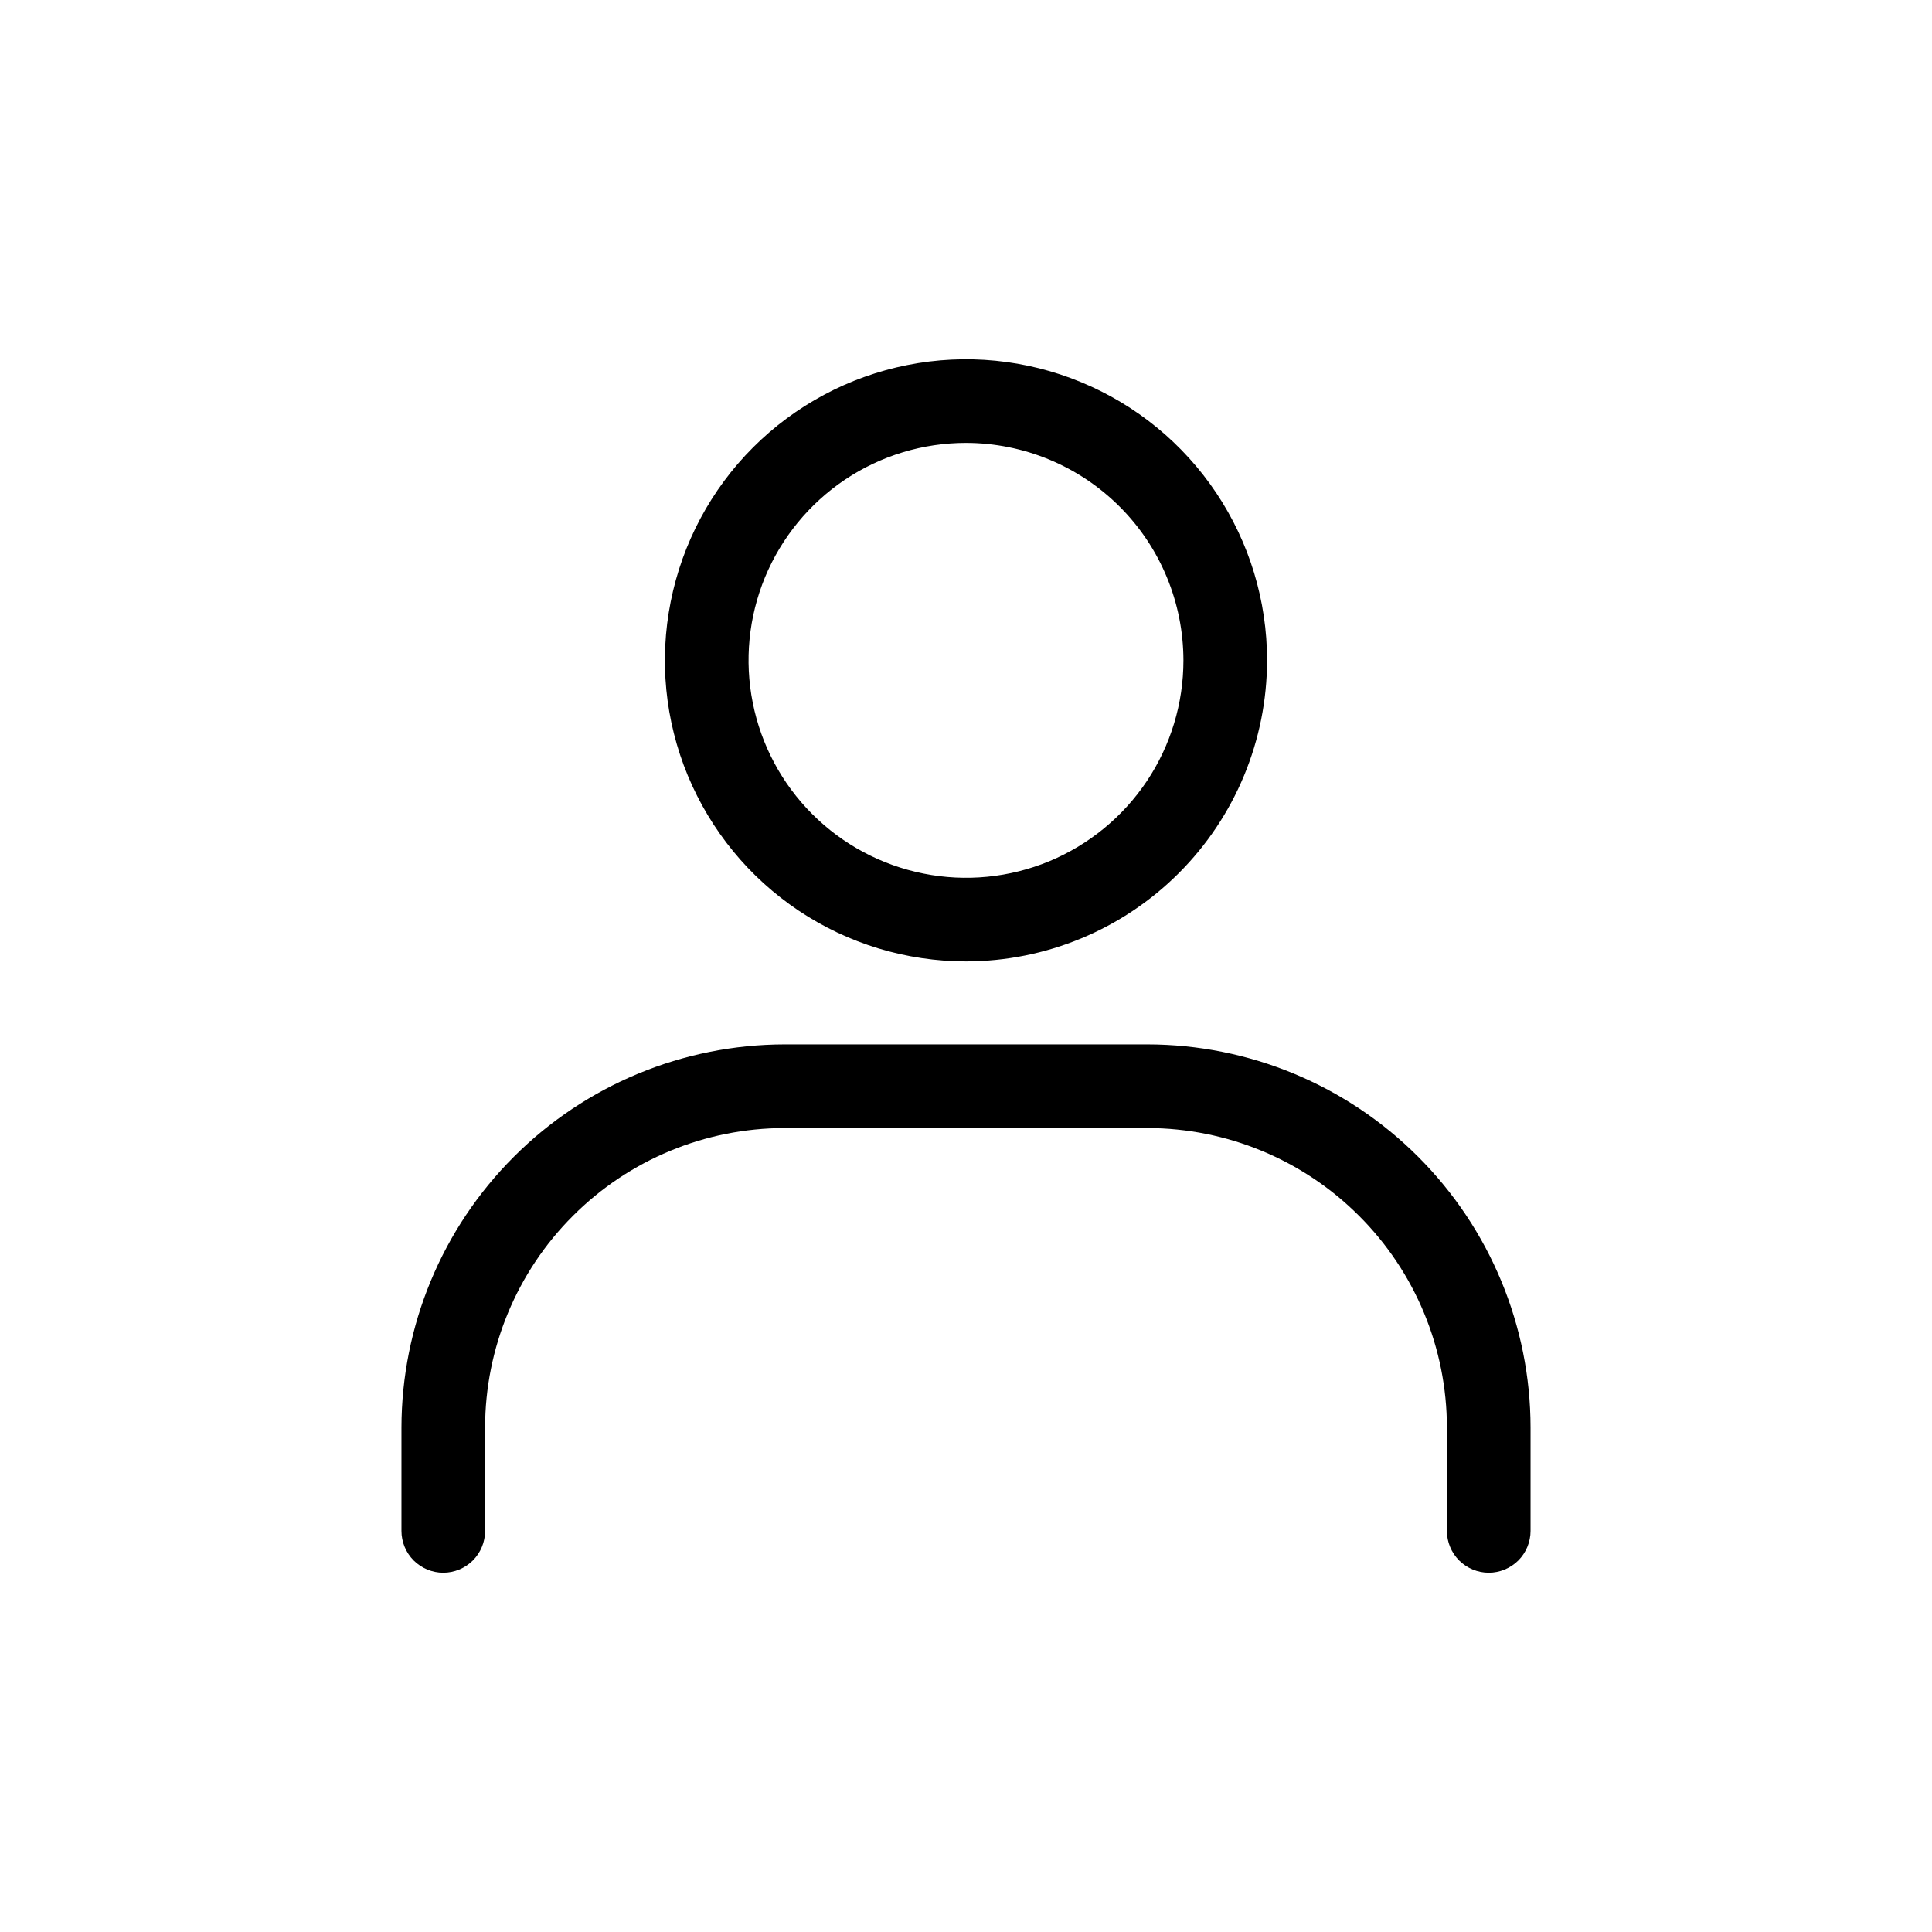 <svg width="24" height="24" viewBox="0 0 24 24" fill="none" xmlns="http://www.w3.org/2000/svg">
<path d="M12 11.943C11.26 11.943 10.537 11.724 9.922 11.313C9.307 10.902 8.828 10.318 8.544 9.634C8.261 8.951 8.187 8.199 8.332 7.473C8.476 6.748 8.832 6.081 9.355 5.558C9.878 5.035 10.545 4.679 11.27 4.535C11.996 4.39 12.748 4.465 13.431 4.748C14.115 5.031 14.699 5.51 15.11 6.125C15.521 6.74 15.74 7.463 15.74 8.203C15.739 9.195 15.345 10.146 14.643 10.847C13.942 11.548 12.992 11.942 12 11.943ZM12 5.502C11.466 5.502 10.944 5.66 10.499 5.957C10.055 6.254 9.709 6.676 9.504 7.169C9.3 7.663 9.246 8.206 9.351 8.73C9.455 9.254 9.712 9.735 10.09 10.113C10.468 10.491 10.949 10.748 11.473 10.852C11.997 10.957 12.54 10.903 13.034 10.699C13.527 10.494 13.949 10.148 14.246 9.704C14.543 9.26 14.701 8.737 14.701 8.203C14.7 7.487 14.416 6.8 13.909 6.294C13.403 5.788 12.716 5.503 12 5.502ZM18.494 19.537C18.356 19.537 18.224 19.482 18.126 19.385C18.029 19.288 17.974 19.155 17.974 19.018V17.733C17.973 16.747 17.581 15.801 16.883 15.104C16.186 14.406 15.24 14.014 14.254 14.013H9.746C8.76 14.014 7.814 14.406 7.117 15.104C6.419 15.801 6.027 16.747 6.026 17.733V19.018C6.026 19.155 5.971 19.288 5.874 19.385C5.776 19.482 5.644 19.537 5.506 19.537C5.369 19.537 5.237 19.482 5.139 19.385C5.042 19.288 4.987 19.155 4.987 19.018V17.733C4.989 16.472 5.49 15.262 6.383 14.37C7.275 13.477 8.485 12.976 9.746 12.974H14.253C15.515 12.975 16.725 13.477 17.617 14.37C18.509 15.262 19.012 16.472 19.013 17.733V19.018C19.013 19.155 18.958 19.288 18.861 19.385C18.763 19.482 18.631 19.537 18.494 19.537Z" fill="black"/>
</svg>

